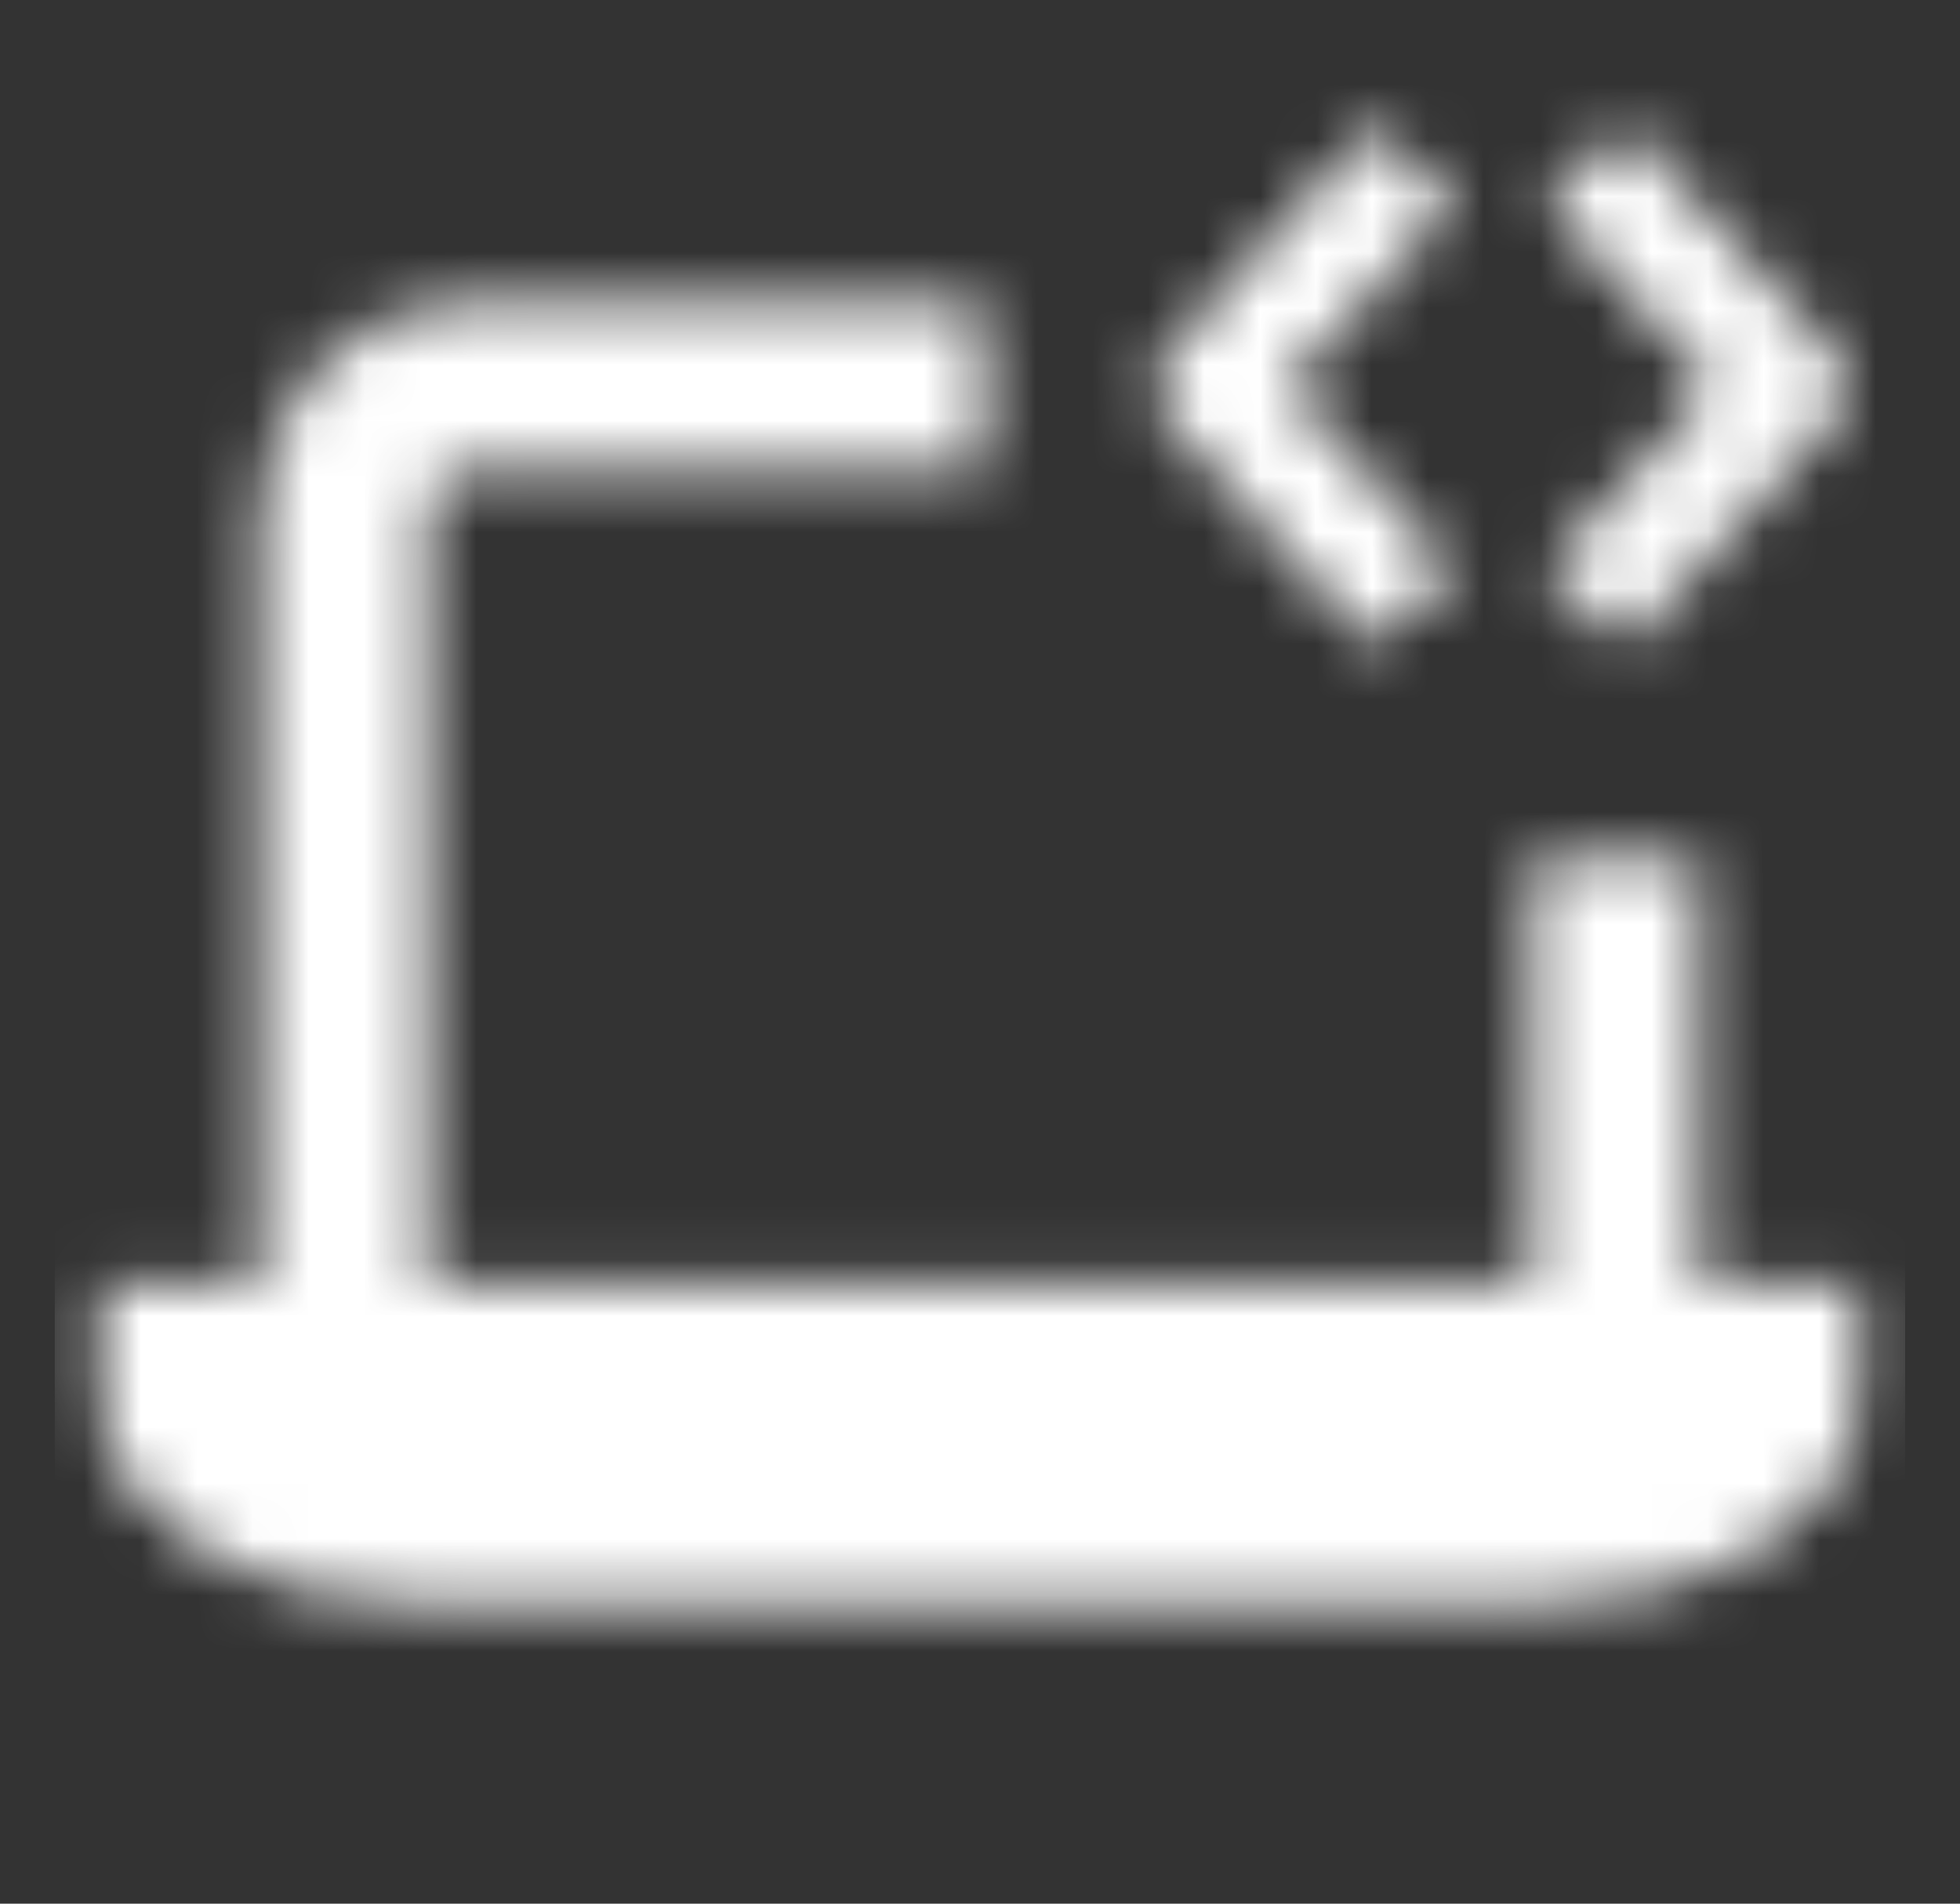 <svg width="35" height="34" viewBox="0 0 35 34" fill="none" xmlns="http://www.w3.org/2000/svg">
<rect x="0" y="0" width="35" height="34" fill="#333333" stroke="none"/>
<mask id="mask0_10_3049" style="mask-type:alpha" maskUnits="userSpaceOnUse" x="1" y="2" width="33" height="27">
<path d="M16.08 6.902H8.271C7.706 6.902 7.165 7.144 6.765 7.573C6.366 8.003 6.141 8.586 6.141 9.193V25.231H28.858V16.83" stroke="white" stroke-width="3" stroke-linecap="square" stroke-linejoin="round"/>
<path d="M3.044 24.152H31.955V24.961C31.955 25.604 31.498 26.221 30.685 26.676C29.872 27.131 28.769 27.387 27.618 27.387H7.38C6.23 27.387 5.127 27.131 4.314 26.676C3.501 26.221 3.044 25.604 3.044 24.961V24.152Z" fill="white" stroke="white" stroke-width="2.5"/>
<path d="M24.58 3.668L21.63 6.902L24.58 10.137M29.005 3.668L31.955 6.902L29.005 10.137" stroke="white" stroke-width="2" stroke-linecap="square" stroke-linejoin="round"/>
</mask>
<g mask="url(#mask0_10_3049)">
<path d="M0.979 0.434H34.02V34.934H0.979V0.434Z" fill="white"/>
</g>
</svg>
